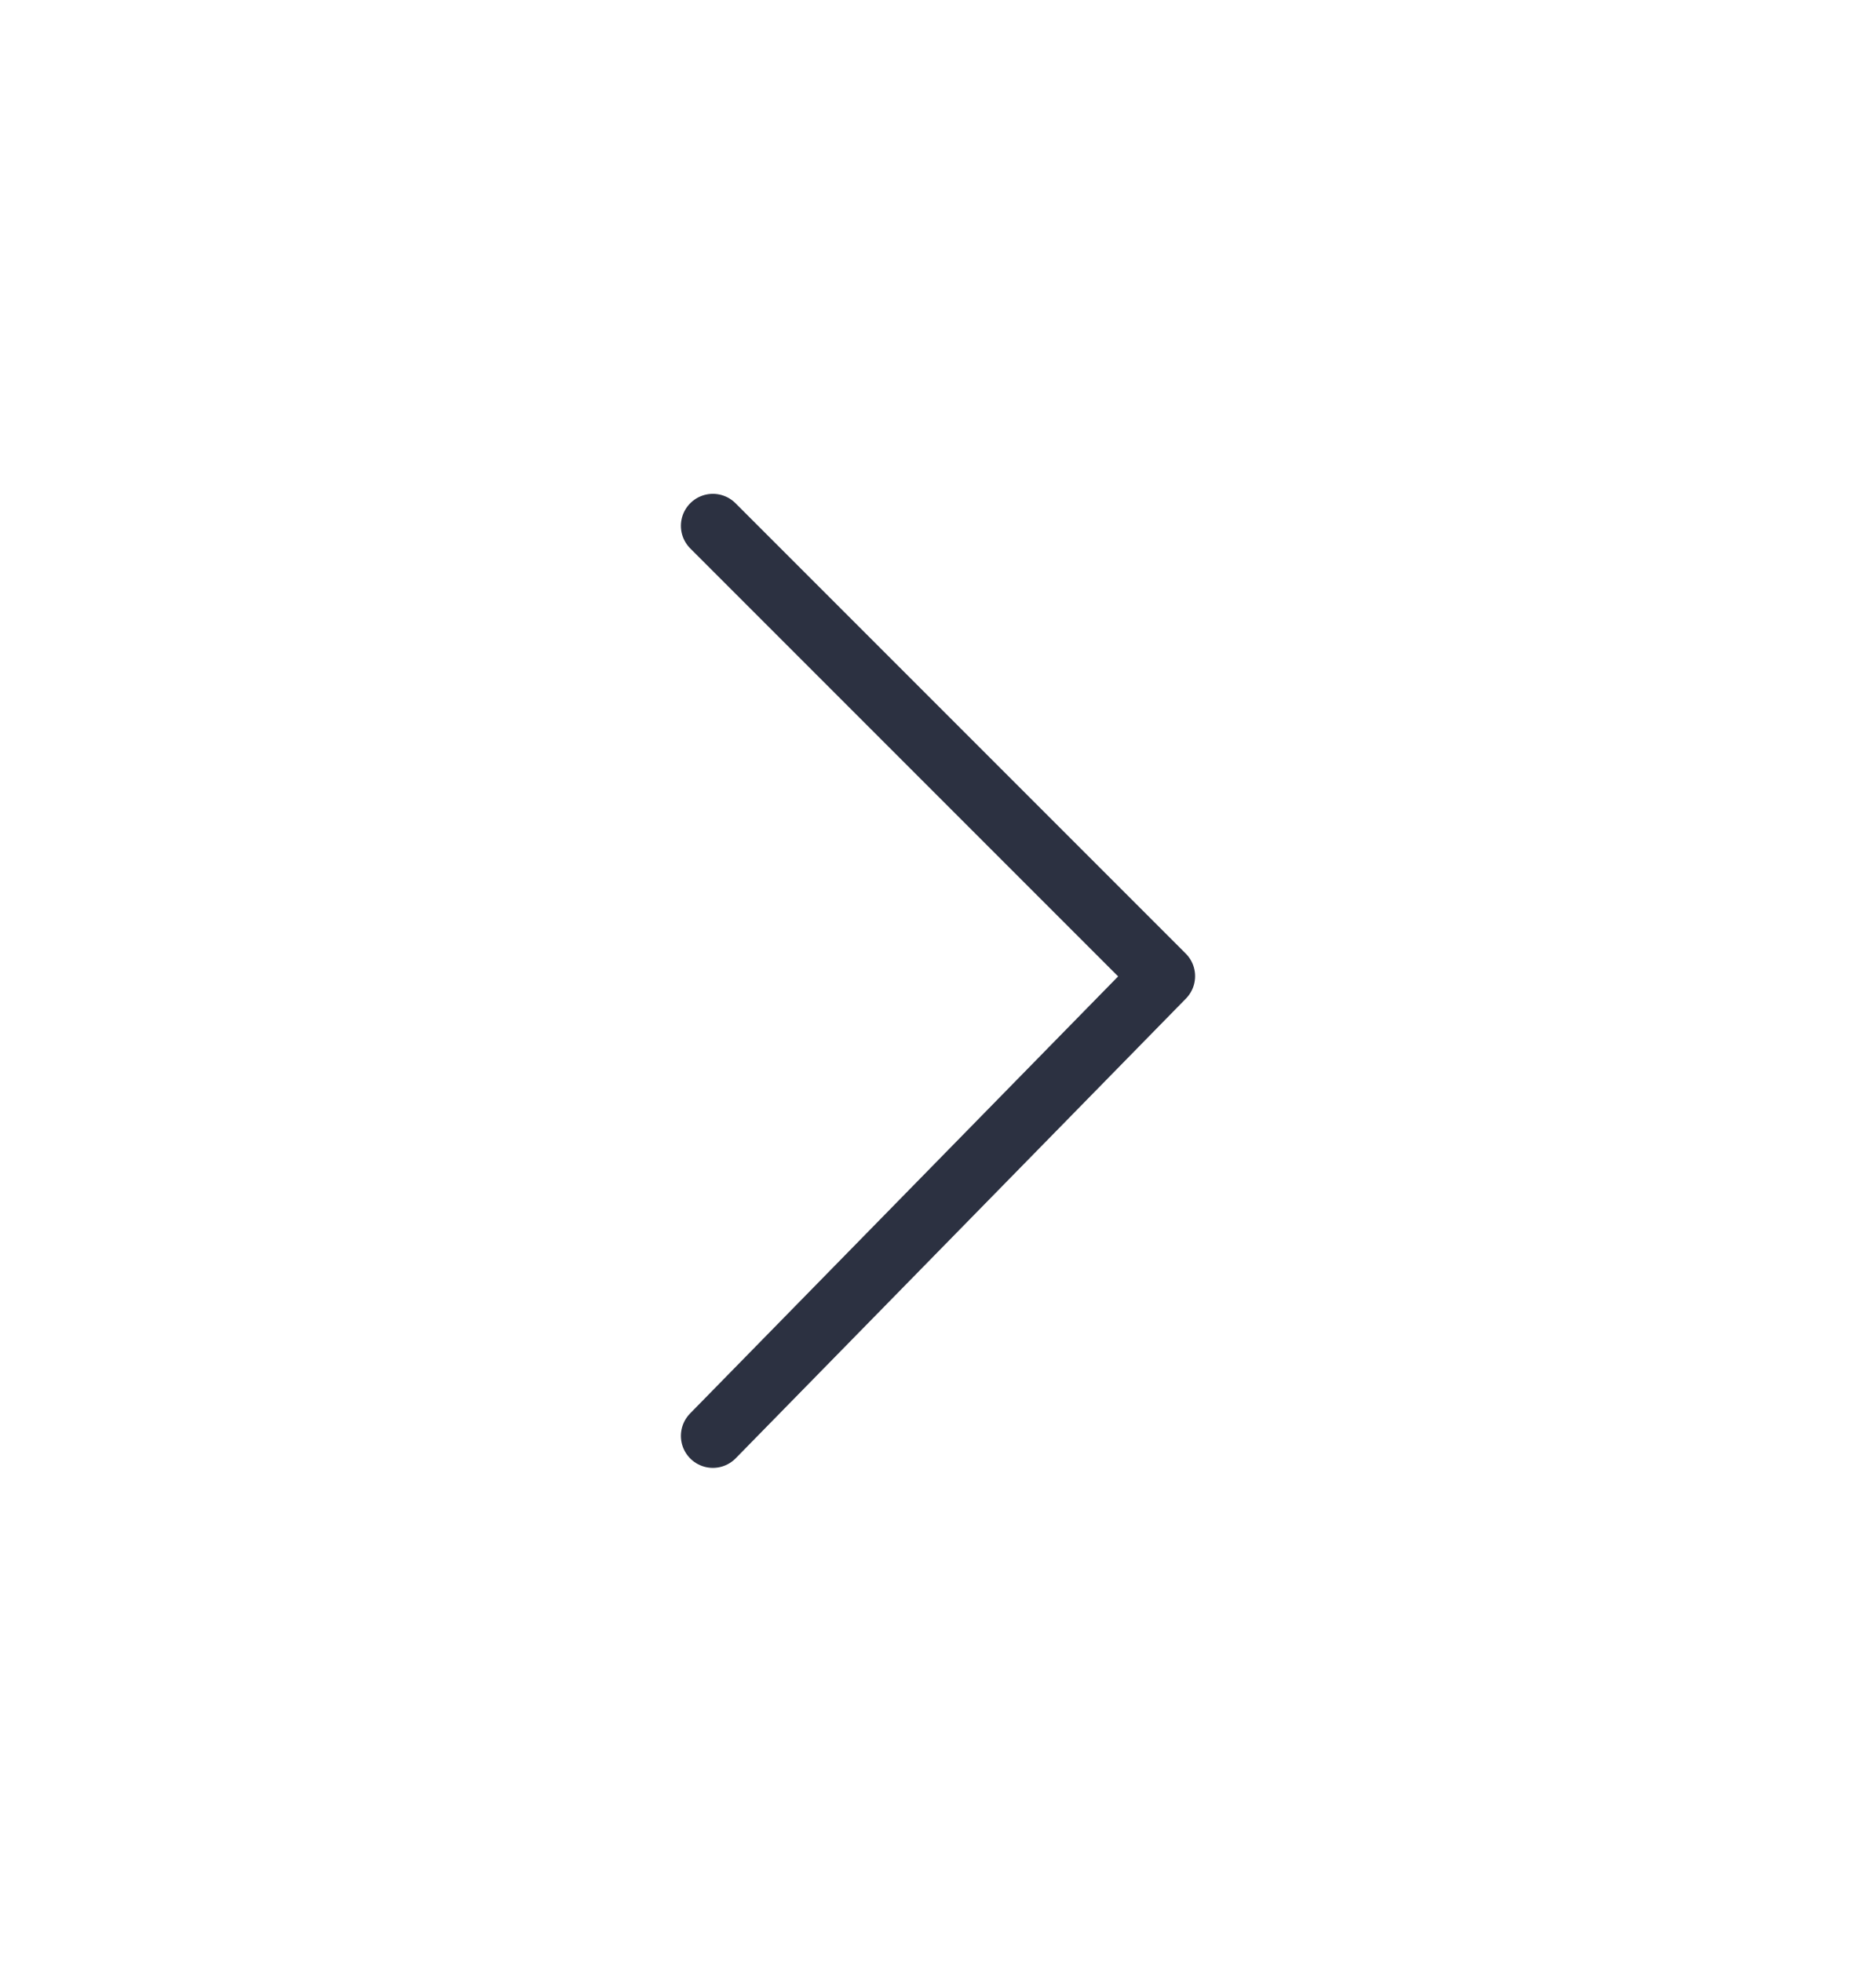 <svg width="22" height="23" fill="none" xmlns="http://www.w3.org/2000/svg"><path d="m8.36 16.835 5.28-5.39-5.28-5.28" stroke="#2C3141" stroke-width=".75" stroke-miterlimit="10" stroke-linecap="round" stroke-linejoin="round"/></svg>